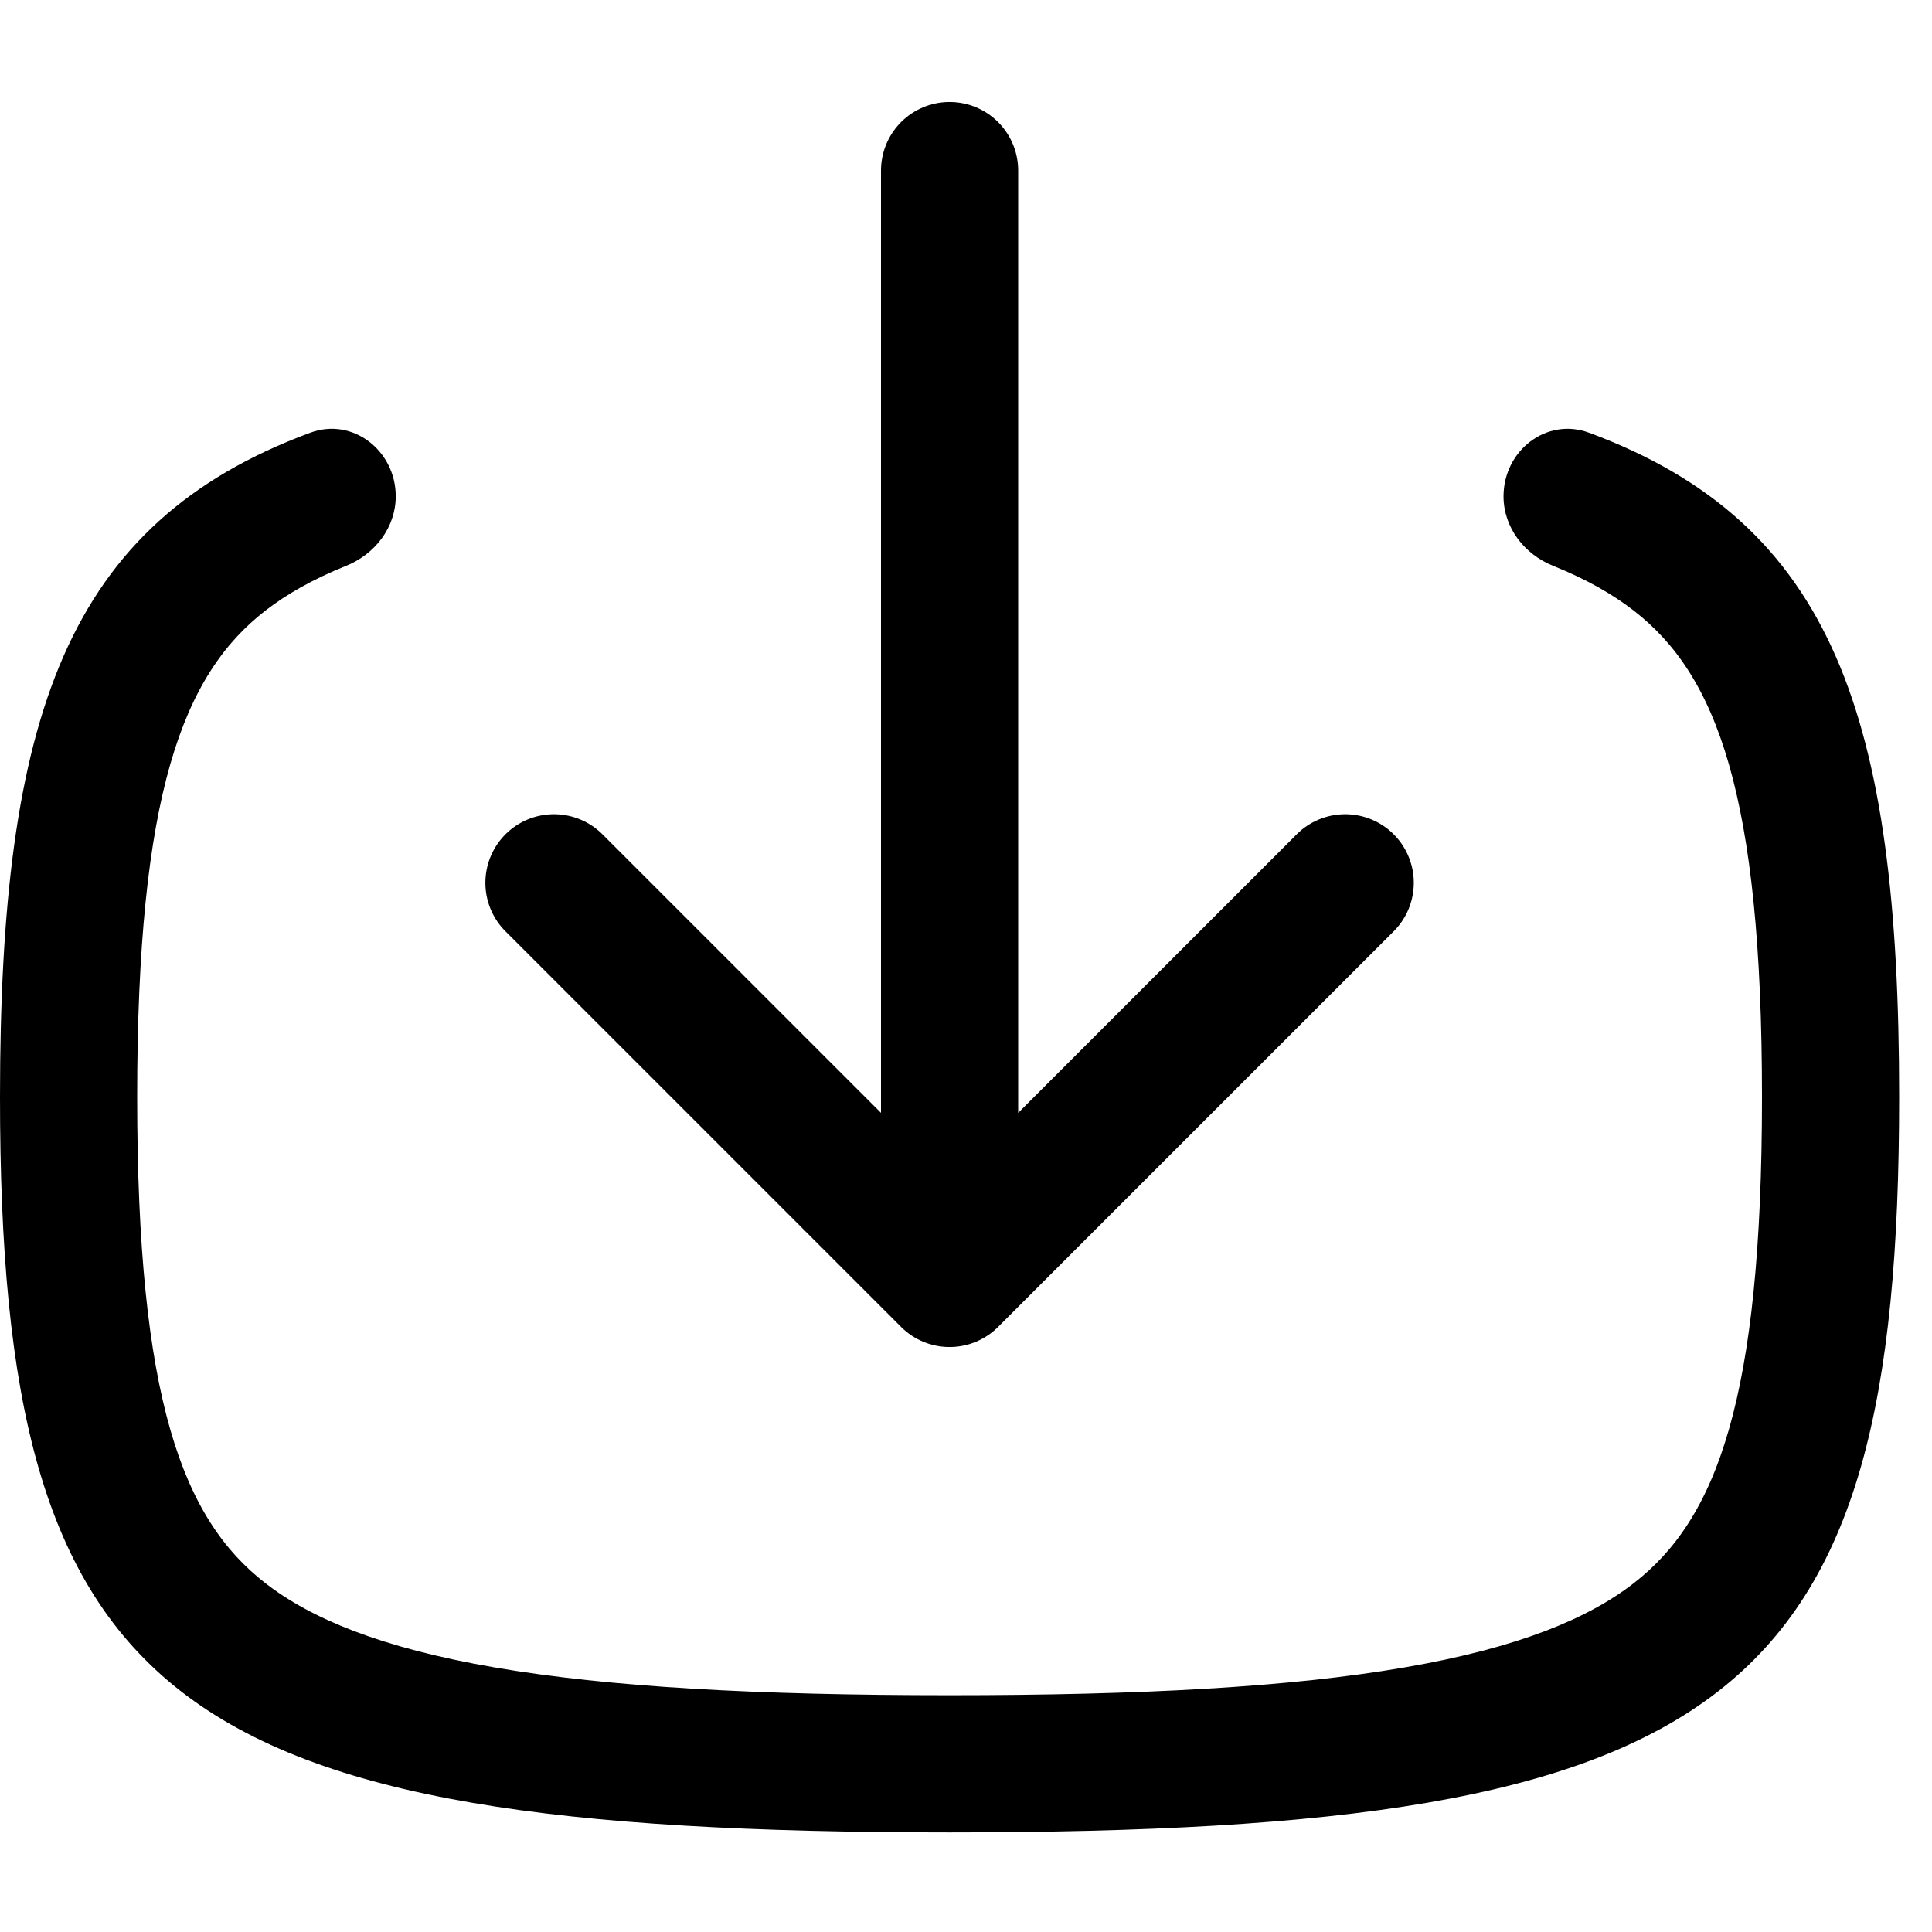 <svg viewBox="0 0 18 18" fill="none" xmlns="http://www.w3.org/2000/svg">
    <path stroke="currentColor" d="M12.533 8.225L8.847 11.911M8.847 11.911L5.161 8.225M8.847 11.911L8.847 1.589" stroke-width="1.278" stroke-linecap="round" stroke-linejoin="round"></path>
    <path fill="currentColor" fill-rule="evenodd" clip-rule="evenodd" d="M3.687 4.624C3.687 4.199 3.286 3.884 2.889 4.032C0.618 4.875 0 6.671 0 10.22C0 15.862 1.562 17.072 8.847 17.072C16.133 17.072 17.694 15.862 17.694 10.22C17.694 6.671 17.077 4.875 14.806 4.032C14.409 3.884 14.008 4.199 14.008 4.624C14.008 4.914 14.201 5.164 14.471 5.272C14.782 5.397 15.025 5.537 15.22 5.688C15.993 6.286 16.416 7.4 16.416 10.22C16.416 13.039 15.993 14.153 15.22 14.751C14.799 15.078 14.149 15.352 13.086 15.535C12.024 15.718 10.646 15.794 8.847 15.794C7.048 15.794 5.67 15.718 4.608 15.535C3.545 15.352 2.895 15.078 2.474 14.751C1.701 14.153 1.278 13.039 1.278 10.22C1.278 7.4 1.701 6.286 2.474 5.688C2.669 5.537 2.913 5.397 3.224 5.272C3.493 5.164 3.687 4.914 3.687 4.624Z"></path>
</svg>
